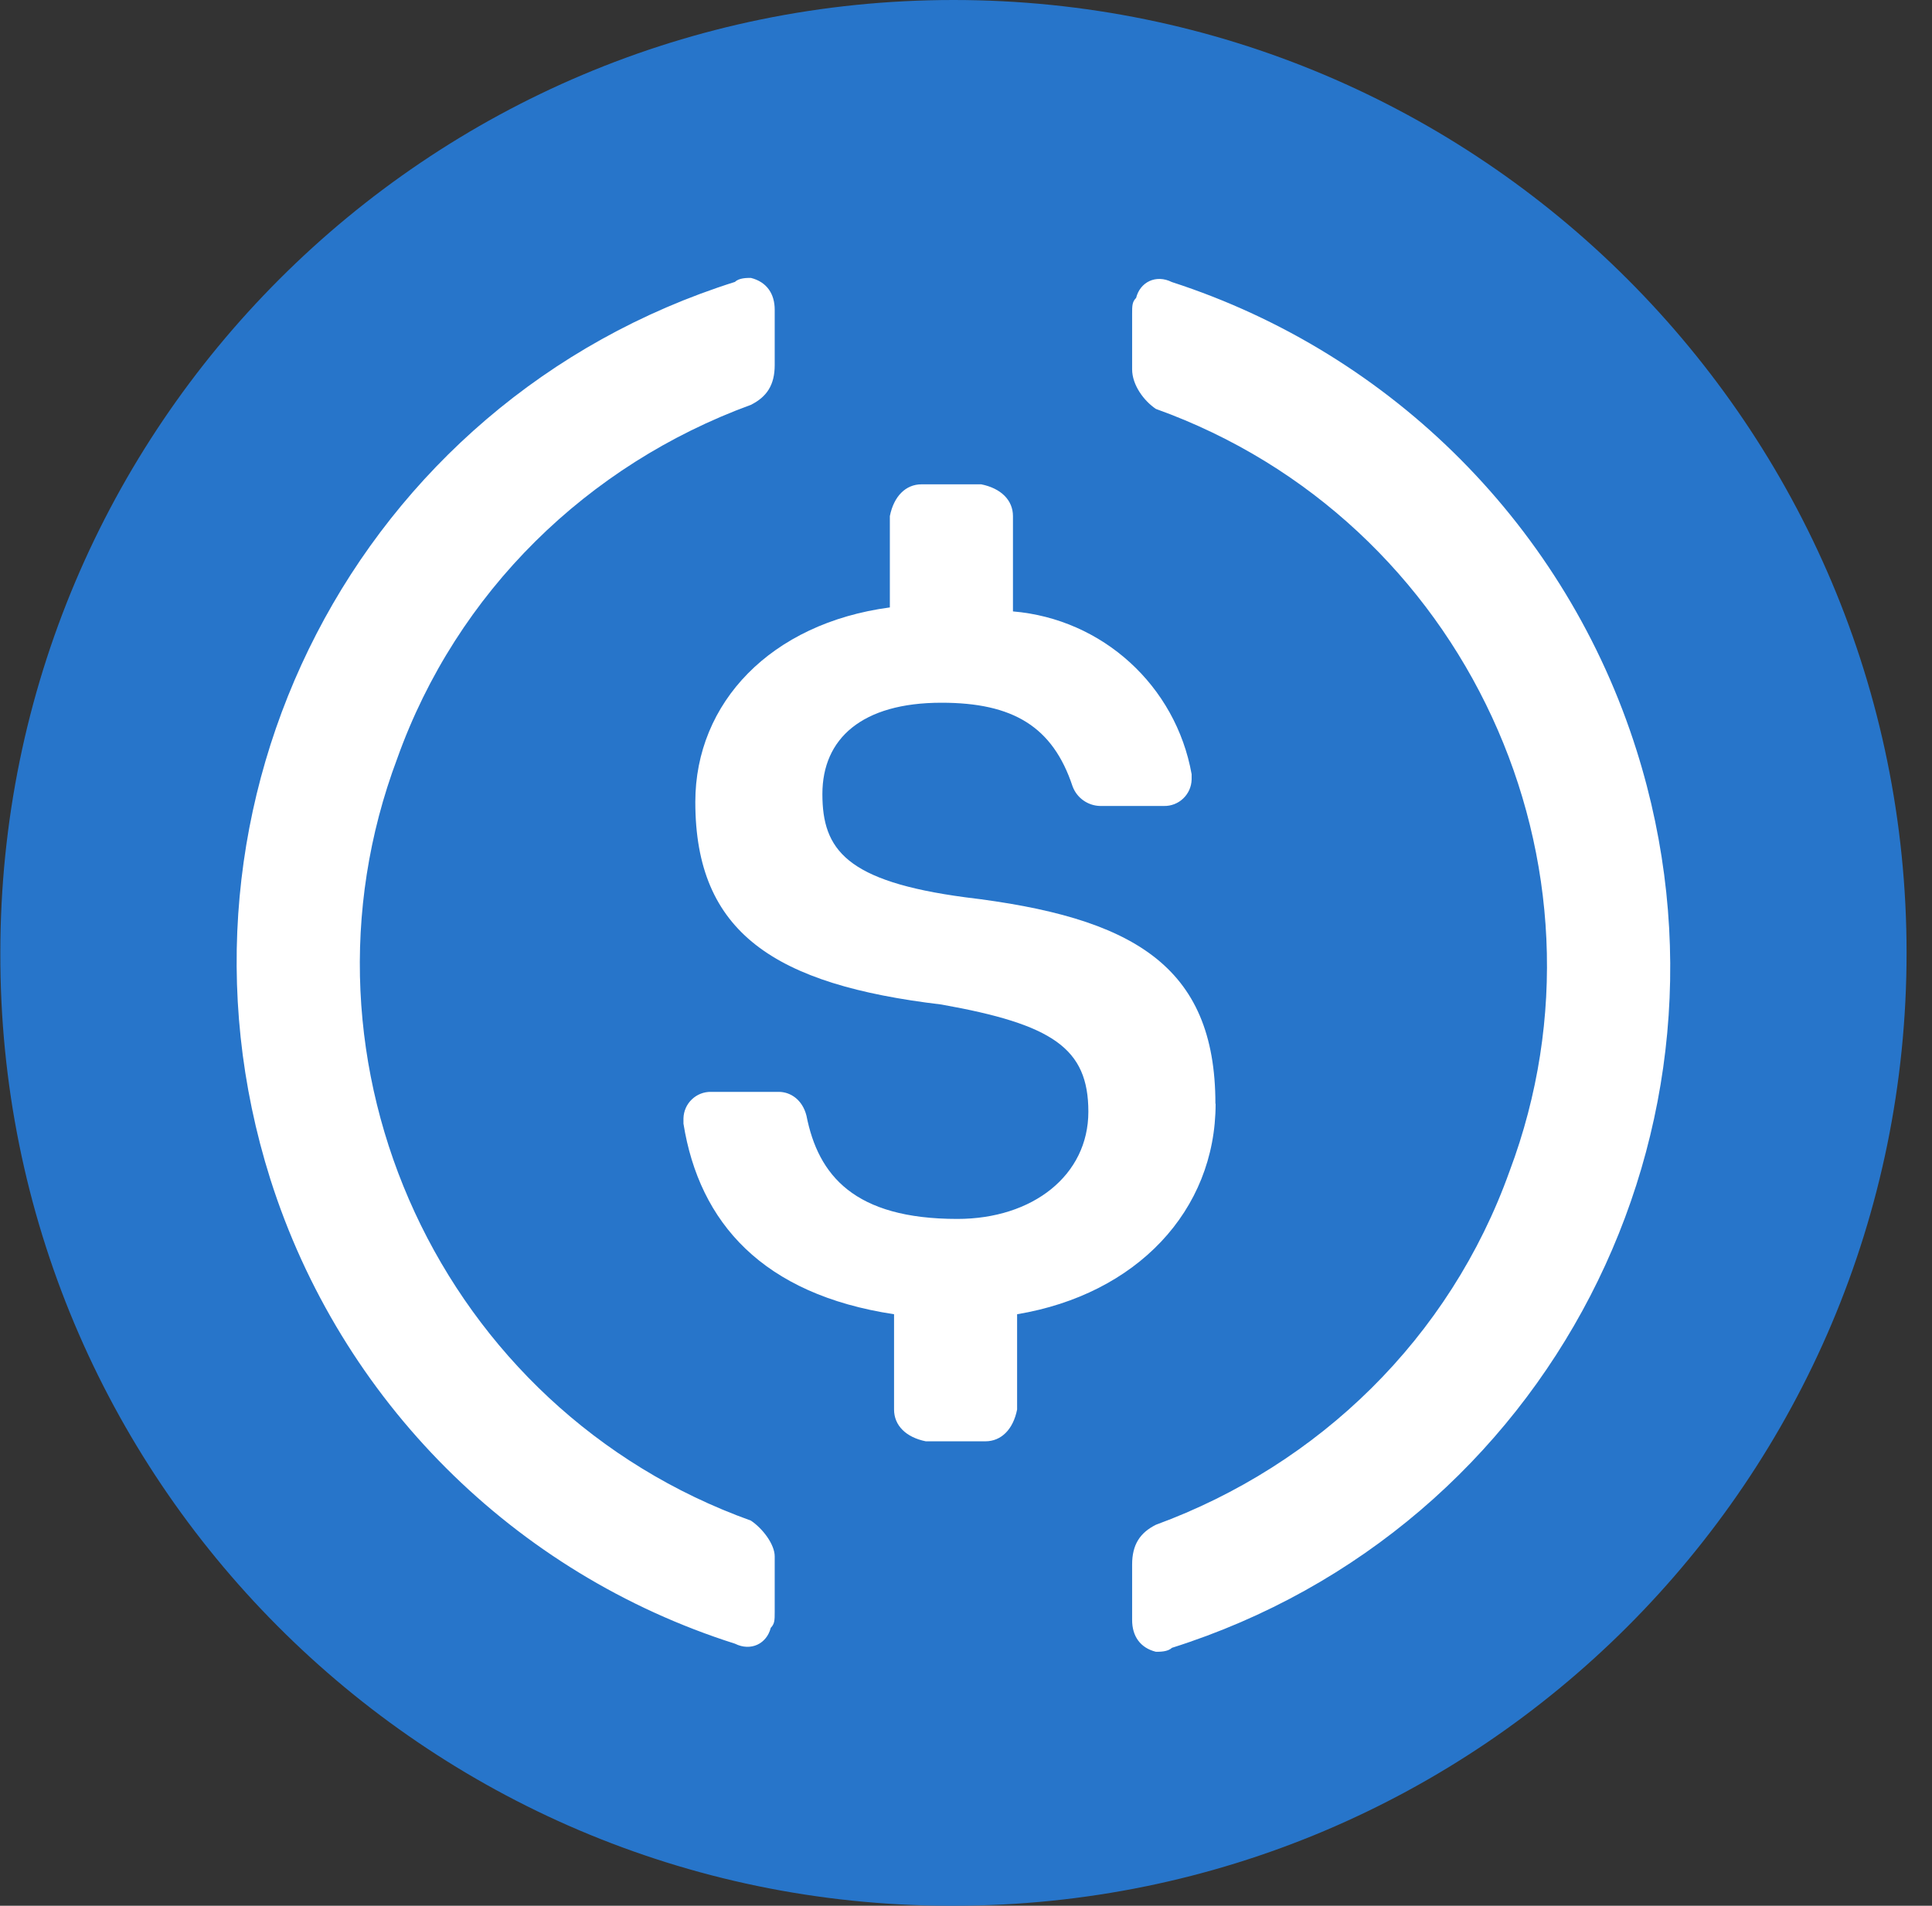 <svg width="75" height="74" viewBox="0 0 75 74" fill="none" xmlns="http://www.w3.org/2000/svg">
<rect x="0" y="0" width="75" height="74" fill="#333333" stroke="none"/>
<path fill-rule="evenodd" clip-rule="evenodd" d="M37.013 74C57.447 74 74.013 57.434 74.013 37C74.013 16.565 57.447 -1e-05 37.013 -1e-05C16.578 -1e-05 0.013 16.565 0.013 37C-0.036 57.385 16.449 73.951 36.834 74C36.894 74 36.953 74 37.013 74Z" fill="#2775CA"/>
<path fill-rule="evenodd" clip-rule="evenodd" d="M47.182 42.86C47.182 37.463 43.945 35.613 37.472 34.842C32.849 34.225 31.925 32.992 31.925 30.833C31.925 28.674 33.466 27.287 36.548 27.287C39.322 27.287 40.865 28.211 41.634 30.525C41.799 30.982 42.229 31.288 42.715 31.296H45.18C45.762 31.31 46.245 30.849 46.259 30.267C46.26 30.25 46.26 30.233 46.259 30.217V30.062C45.645 26.626 42.8 24.033 39.323 23.741V20.04C39.323 19.424 38.861 18.961 38.09 18.806H35.777C35.16 18.806 34.698 19.269 34.544 20.04V23.586C29.92 24.203 26.992 27.287 26.992 31.141C26.992 36.229 30.074 38.234 36.547 39.006C40.863 39.775 42.25 40.701 42.25 43.168C42.25 45.635 40.093 47.331 37.164 47.331C33.157 47.331 31.763 45.635 31.307 43.323C31.152 42.706 30.691 42.397 30.228 42.397H27.611C27.029 42.383 26.546 42.844 26.532 43.426C26.532 43.443 26.532 43.459 26.532 43.476V43.631C27.148 47.485 29.615 50.261 34.707 51.032V54.732C34.707 55.349 35.169 55.811 35.939 55.966H38.252C38.868 55.966 39.331 55.503 39.484 54.732V51.032C44.109 50.261 47.19 47.022 47.19 42.854L47.182 42.86Z" fill="white"/>
<path fill-rule="evenodd" clip-rule="evenodd" d="M45.491 10.952C44.873 10.644 44.257 10.952 44.104 11.568C43.949 11.723 43.949 11.876 43.949 12.186V14.338C43.949 14.954 44.412 15.571 44.873 15.879C56.899 20.195 63.065 33.608 58.6 45.48C56.287 51.954 51.199 56.887 44.873 59.206C44.257 59.514 43.949 59.977 43.949 60.748V62.906C43.949 63.523 44.257 63.986 44.873 64.139C45.028 64.139 45.336 64.139 45.491 63.986C60.136 59.355 68.153 43.783 63.532 29.138C60.813 20.515 54.092 13.74 45.491 10.952V10.952ZM29.149 59.045C17.124 54.729 10.957 41.316 15.423 29.446C17.735 22.971 22.822 18.037 29.149 15.72C29.766 15.412 30.074 14.949 30.074 14.178V12.025C30.074 11.409 29.766 10.946 29.149 10.791C28.995 10.791 28.686 10.791 28.532 10.946C13.884 15.571 5.87 31.141 10.495 45.788C13.221 54.373 19.947 61.099 28.532 63.825C29.149 64.133 29.766 63.825 29.92 63.209C30.074 63.054 30.074 62.901 30.074 62.592V60.434C30.074 59.971 29.612 59.355 29.149 59.045V59.045Z" fill="white"/>
</svg>
